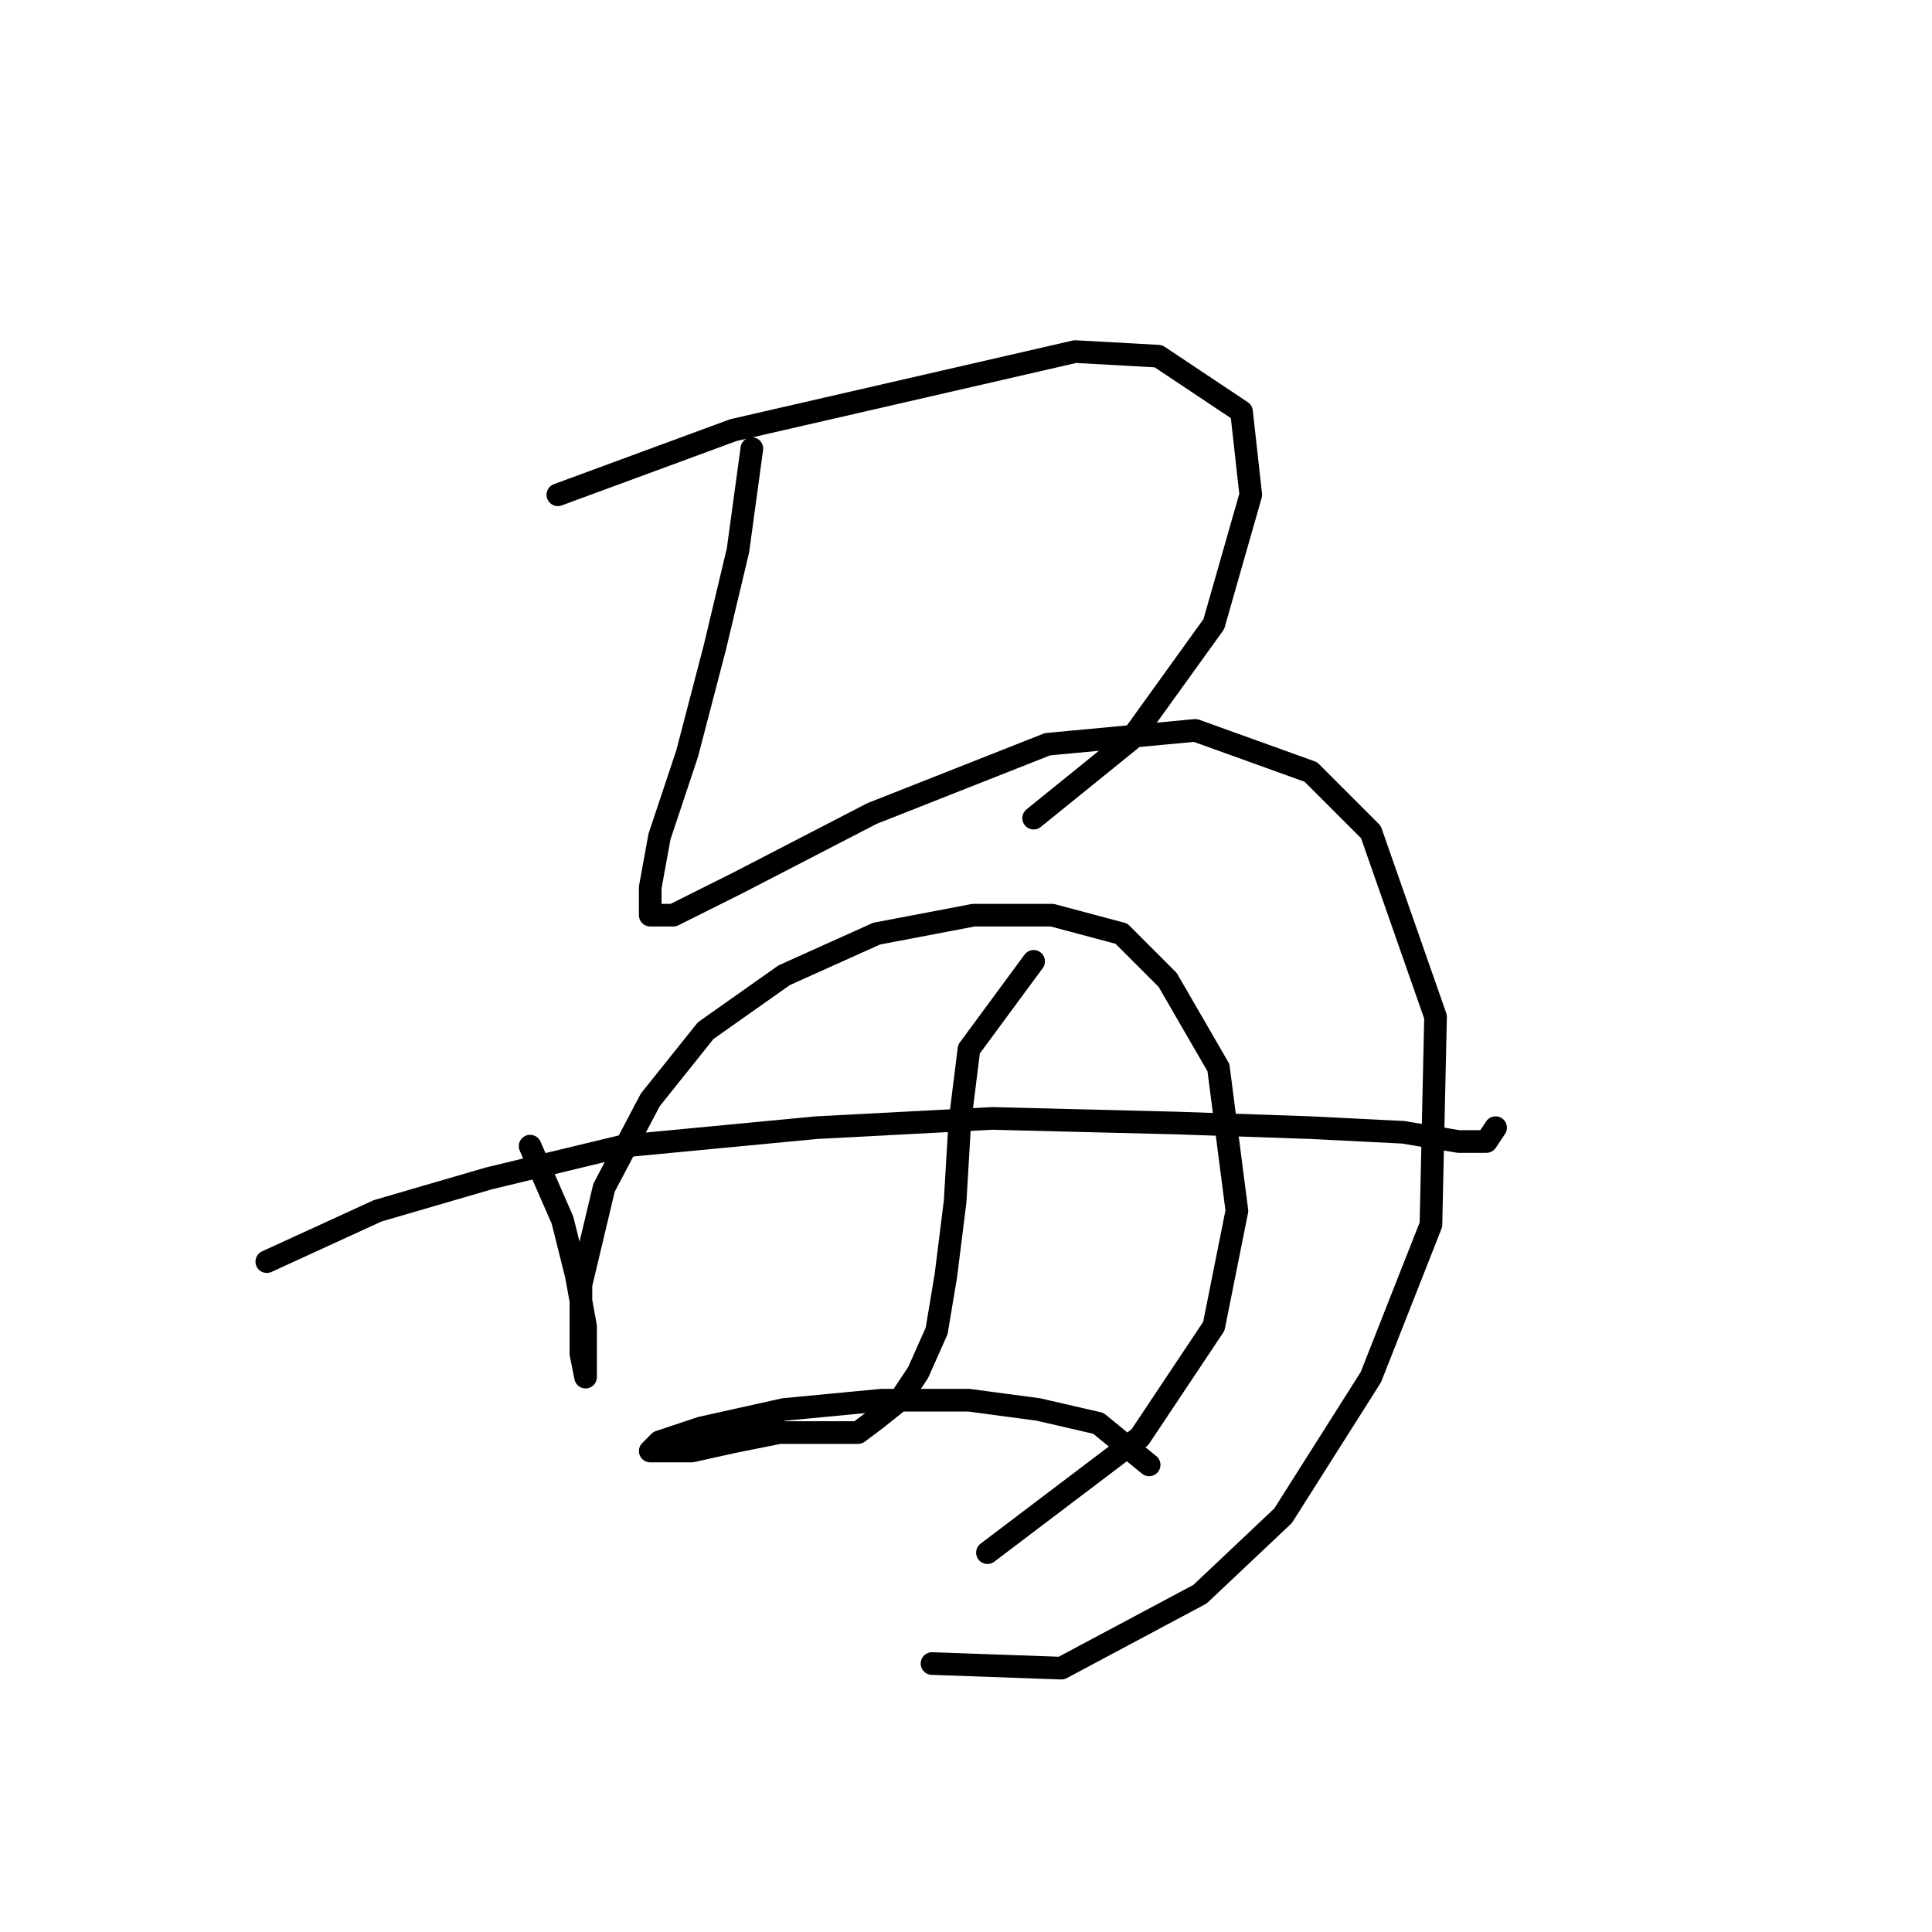 <?xml version="1.0" standalone="no"?>
    <svg width="256" height="256" xmlns="http://www.w3.org/2000/svg" version="1.1">
    <polyline stroke="black" stroke-width="3" stroke-linecap="round" fill="transparent" stroke-linejoin="round" points="73.916 65.562 97.177 56.992 142.473 46.586 153.491 47.198 164.509 54.544 165.733 65.562 160.836 82.701 149.818 98.004 136.964 108.41 136.964 108.41 " />
        <polyline stroke="black" stroke-width="3" stroke-linecap="round" fill="transparent" stroke-linejoin="round" points="99.625 59.441 97.789 72.907 94.728 85.762 91.055 99.84 87.383 110.858 86.159 117.591 86.159 121.264 89.219 121.264 97.789 116.979 115.54 107.798 138.8 98.616 158.388 96.78 173.691 102.289 181.648 110.246 190.218 134.731 189.606 162.276 181.648 182.475 170.018 200.839 159 211.245 140.637 221.039 123.497 220.427 123.497 220.427 " />
        <polyline stroke="black" stroke-width="3" stroke-linecap="round" fill="transparent" stroke-linejoin="round" points="70.244 151.87 74.528 161.664 76.365 169.009 77.589 175.742 77.589 180.027 77.589 182.475 76.977 179.415 76.977 170.233 80.037 157.379 86.159 145.749 93.504 136.567 103.91 129.222 116.152 123.713 129.006 121.264 139.412 121.264 148.594 123.713 154.715 129.834 161.448 141.464 163.897 160.439 160.836 175.742 151.042 190.433 130.843 205.736 130.843 205.736 " />
        <polyline stroke="black" stroke-width="3" stroke-linecap="round" fill="transparent" stroke-linejoin="round" points="35.353 167.173 50.044 160.439 64.735 156.155 82.486 151.87 108.195 149.421 131.455 148.197 155.939 148.809 173.691 149.421 185.933 150.033 193.278 151.258 196.951 151.258 198.175 149.421 198.175 149.421 " />
        <polyline stroke="black" stroke-width="3" stroke-linecap="round" fill="transparent" stroke-linejoin="round" points="136.964 127.385 128.394 139.015 127.17 148.809 126.558 159.215 125.334 169.009 124.11 176.354 121.661 181.863 119.213 185.536 116.152 187.985 113.704 189.821 111.255 189.821 108.195 189.821 103.298 189.821 97.177 191.045 91.668 192.269 87.383 192.269 86.159 192.269 87.383 191.045 92.892 189.209 103.91 186.76 116.764 185.536 128.394 185.536 137.576 186.76 145.534 188.597 152.267 194.106 152.267 194.106 " />
        </svg>